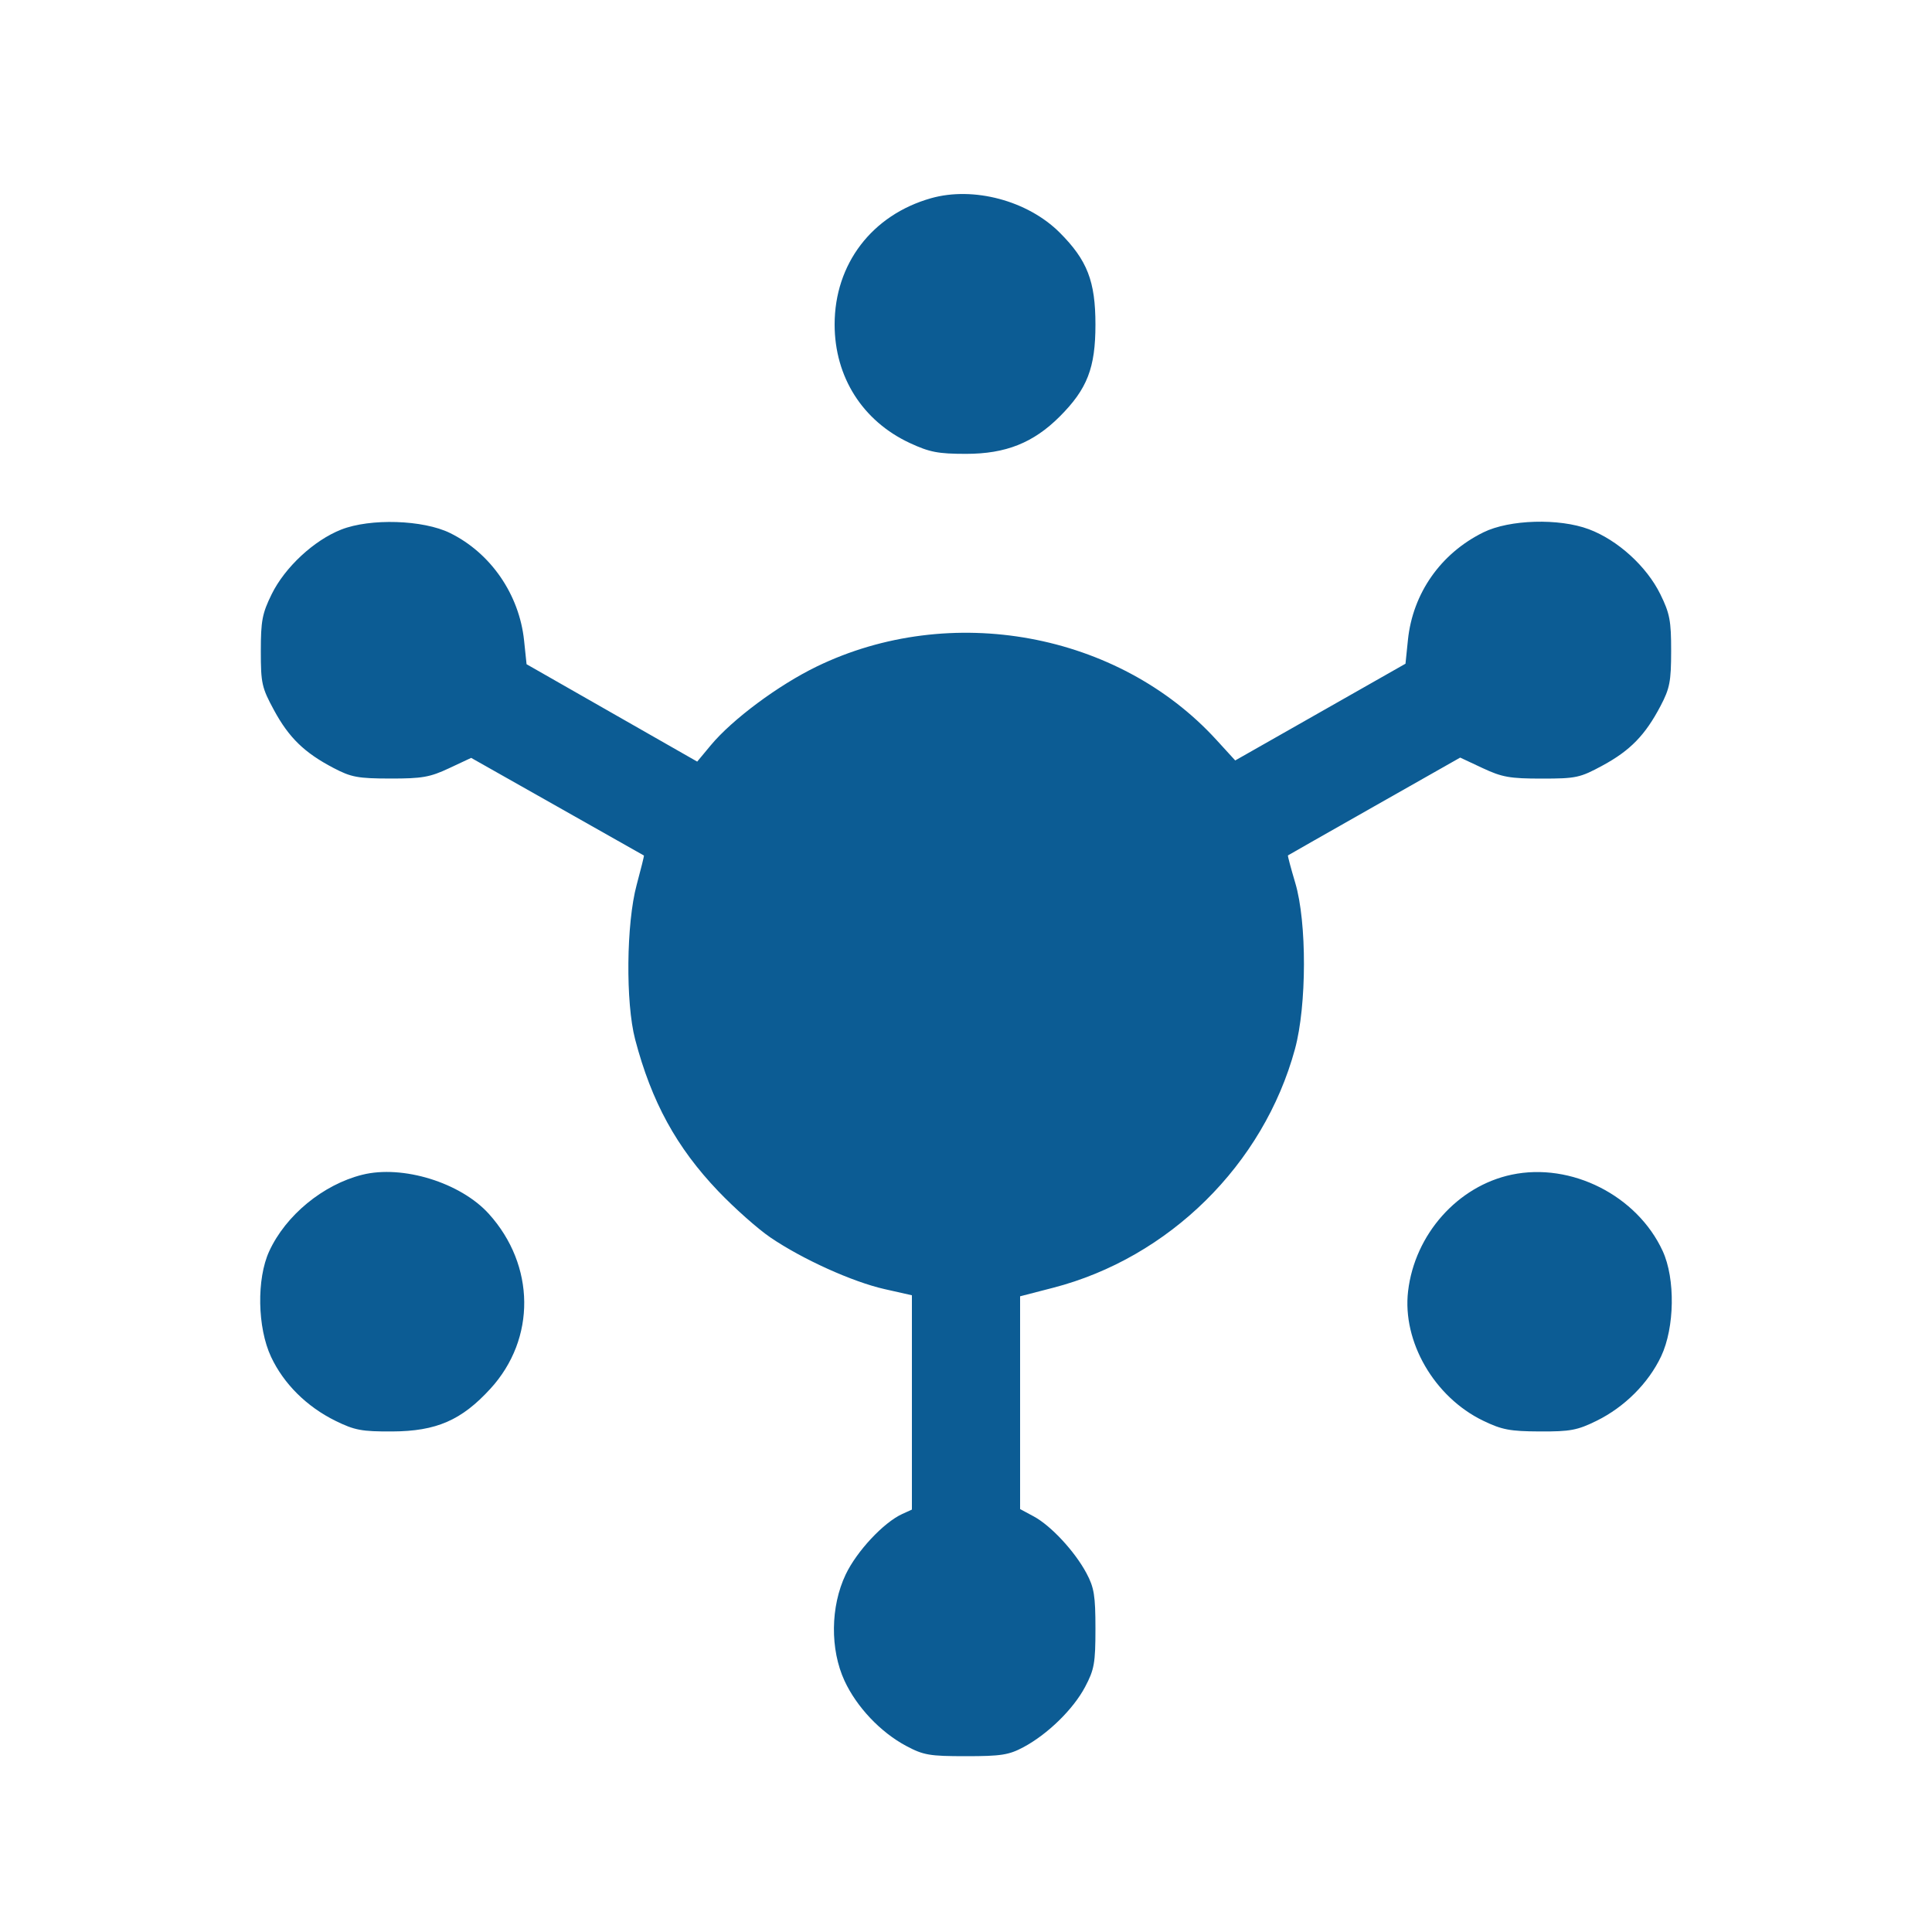 <svg xmlns="http://www.w3.org/2000/svg" width="500" height="500" viewBox="0 0 500 500" version="1.1"><path d="" stroke="none" fill="#105c94" fill-rule="evenodd"/><path d="M 240.929 51.304 C 225.670 55.630, 216 68.303, 216 83.973 C 216 97.570, 223.251 108.984, 235.500 114.671 C 240.580 117.030, 242.803 117.457, 250 117.457 C 260.293 117.457, 267.441 114.611, 274.249 107.804 C 281.382 100.671, 283.500 95.220, 283.500 84 C 283.500 72.780, 281.382 67.329, 274.249 60.196 C 265.981 51.928, 251.942 48.181, 240.929 51.304 M 88.302 137.056 C 81.238 139.835, 73.726 146.821, 70.300 153.797 C 67.863 158.761, 67.500 160.667, 67.500 168.500 C 67.500 176.843, 67.749 177.959, 70.908 183.785 C 74.774 190.914, 78.762 194.791, 86.287 198.737 C 90.894 201.152, 92.605 201.472, 101 201.485 C 109.233 201.498, 111.263 201.143, 116.219 198.819 L 121.938 196.139 144.219 208.730 C 156.474 215.655, 166.566 221.361, 166.647 221.411 C 166.728 221.460, 165.882 224.875, 164.768 229 C 162.079 238.952, 161.878 259.484, 164.376 269 C 168.620 285.168, 175.075 296.958, 185.880 308.275 C 190.071 312.665, 196.147 318.056, 199.381 320.255 C 207.673 325.892, 220.597 331.739, 228.916 333.617 L 236 335.217 236 362.948 L 236 390.679 233.502 391.817 C 228.676 394.016, 221.713 401.469, 218.850 407.500 C 214.916 415.787, 214.802 426.871, 218.567 435 C 221.706 441.777, 227.889 448.310, 234.500 451.834 C 239.003 454.235, 240.543 454.500, 250 454.500 C 259.068 454.500, 261.093 454.183, 264.849 452.179 C 271.152 448.816, 277.784 442.329, 280.839 436.540 C 283.205 432.056, 283.499 430.396, 283.499 421.500 C 283.500 412.954, 283.163 410.868, 281.179 407.151 C 278.162 401.497, 271.993 394.850, 267.535 392.449 L 264 390.545 264 363.014 L 264 335.483 272.515 333.282 C 302.541 325.520, 327.002 301.387, 335.135 271.500 C 338.201 260.237, 338.242 238.672, 335.218 228.514 C 334.074 224.672, 333.219 221.463, 333.319 221.382 C 333.419 221.301, 343.489 215.571, 355.698 208.649 L 377.897 196.063 383.698 198.782 C 388.735 201.142, 390.753 201.500, 399 201.500 C 407.912 201.500, 408.889 201.289, 414.785 198.092 C 421.911 194.228, 425.786 190.244, 429.743 182.713 C 432.136 178.158, 432.483 176.364, 432.491 168.500 C 432.499 160.656, 432.140 158.768, 429.700 153.797 C 426.154 146.578, 418.673 139.771, 411.202 136.969 C 403.492 134.076, 390.660 134.448, 383.924 137.760 C 372.866 143.197, 365.611 153.537, 364.369 165.634 L 363.739 171.767 341.707 184.286 L 319.674 196.804 314.794 191.465 C 289.393 163.672, 245.951 155.711, 211.347 172.508 C 201.426 177.323, 189.498 186.193, 183.933 192.892 L 180.436 197.102 158.355 184.501 L 136.274 171.900 135.635 165.786 C 134.388 153.852, 127.009 143.131, 116.474 137.948 C 109.517 134.525, 95.834 134.092, 88.302 137.056 M 93.746 304.029 C 83.613 306.570, 73.956 314.510, 69.671 323.824 C 66.379 330.980, 66.600 343.581, 70.151 351.155 C 73.423 358.134, 79.400 364.067, 86.840 367.721 C 91.786 370.150, 93.635 370.495, 101.500 370.459 C 112.931 370.407, 119.455 367.566, 126.934 359.382 C 138.743 346.461, 138.564 327.485, 126.507 314.140 C 119.202 306.054, 104.170 301.415, 93.746 304.029 M 391.223 304.004 C 377.249 306.948, 366.141 319.442, 364.411 334.163 C 362.878 347.203, 371.191 361.559, 383.810 367.665 C 388.694 370.028, 390.774 370.424, 398.500 370.459 C 406.367 370.495, 408.213 370.150, 413.164 367.719 C 420.421 364.155, 426.621 357.963, 429.906 351 C 433.409 343.574, 433.597 330.927, 430.311 323.783 C 423.697 309.402, 406.619 300.761, 391.223 304.004" stroke="none" fill="#0c5c94" fill-rule="evenodd"/></svg>